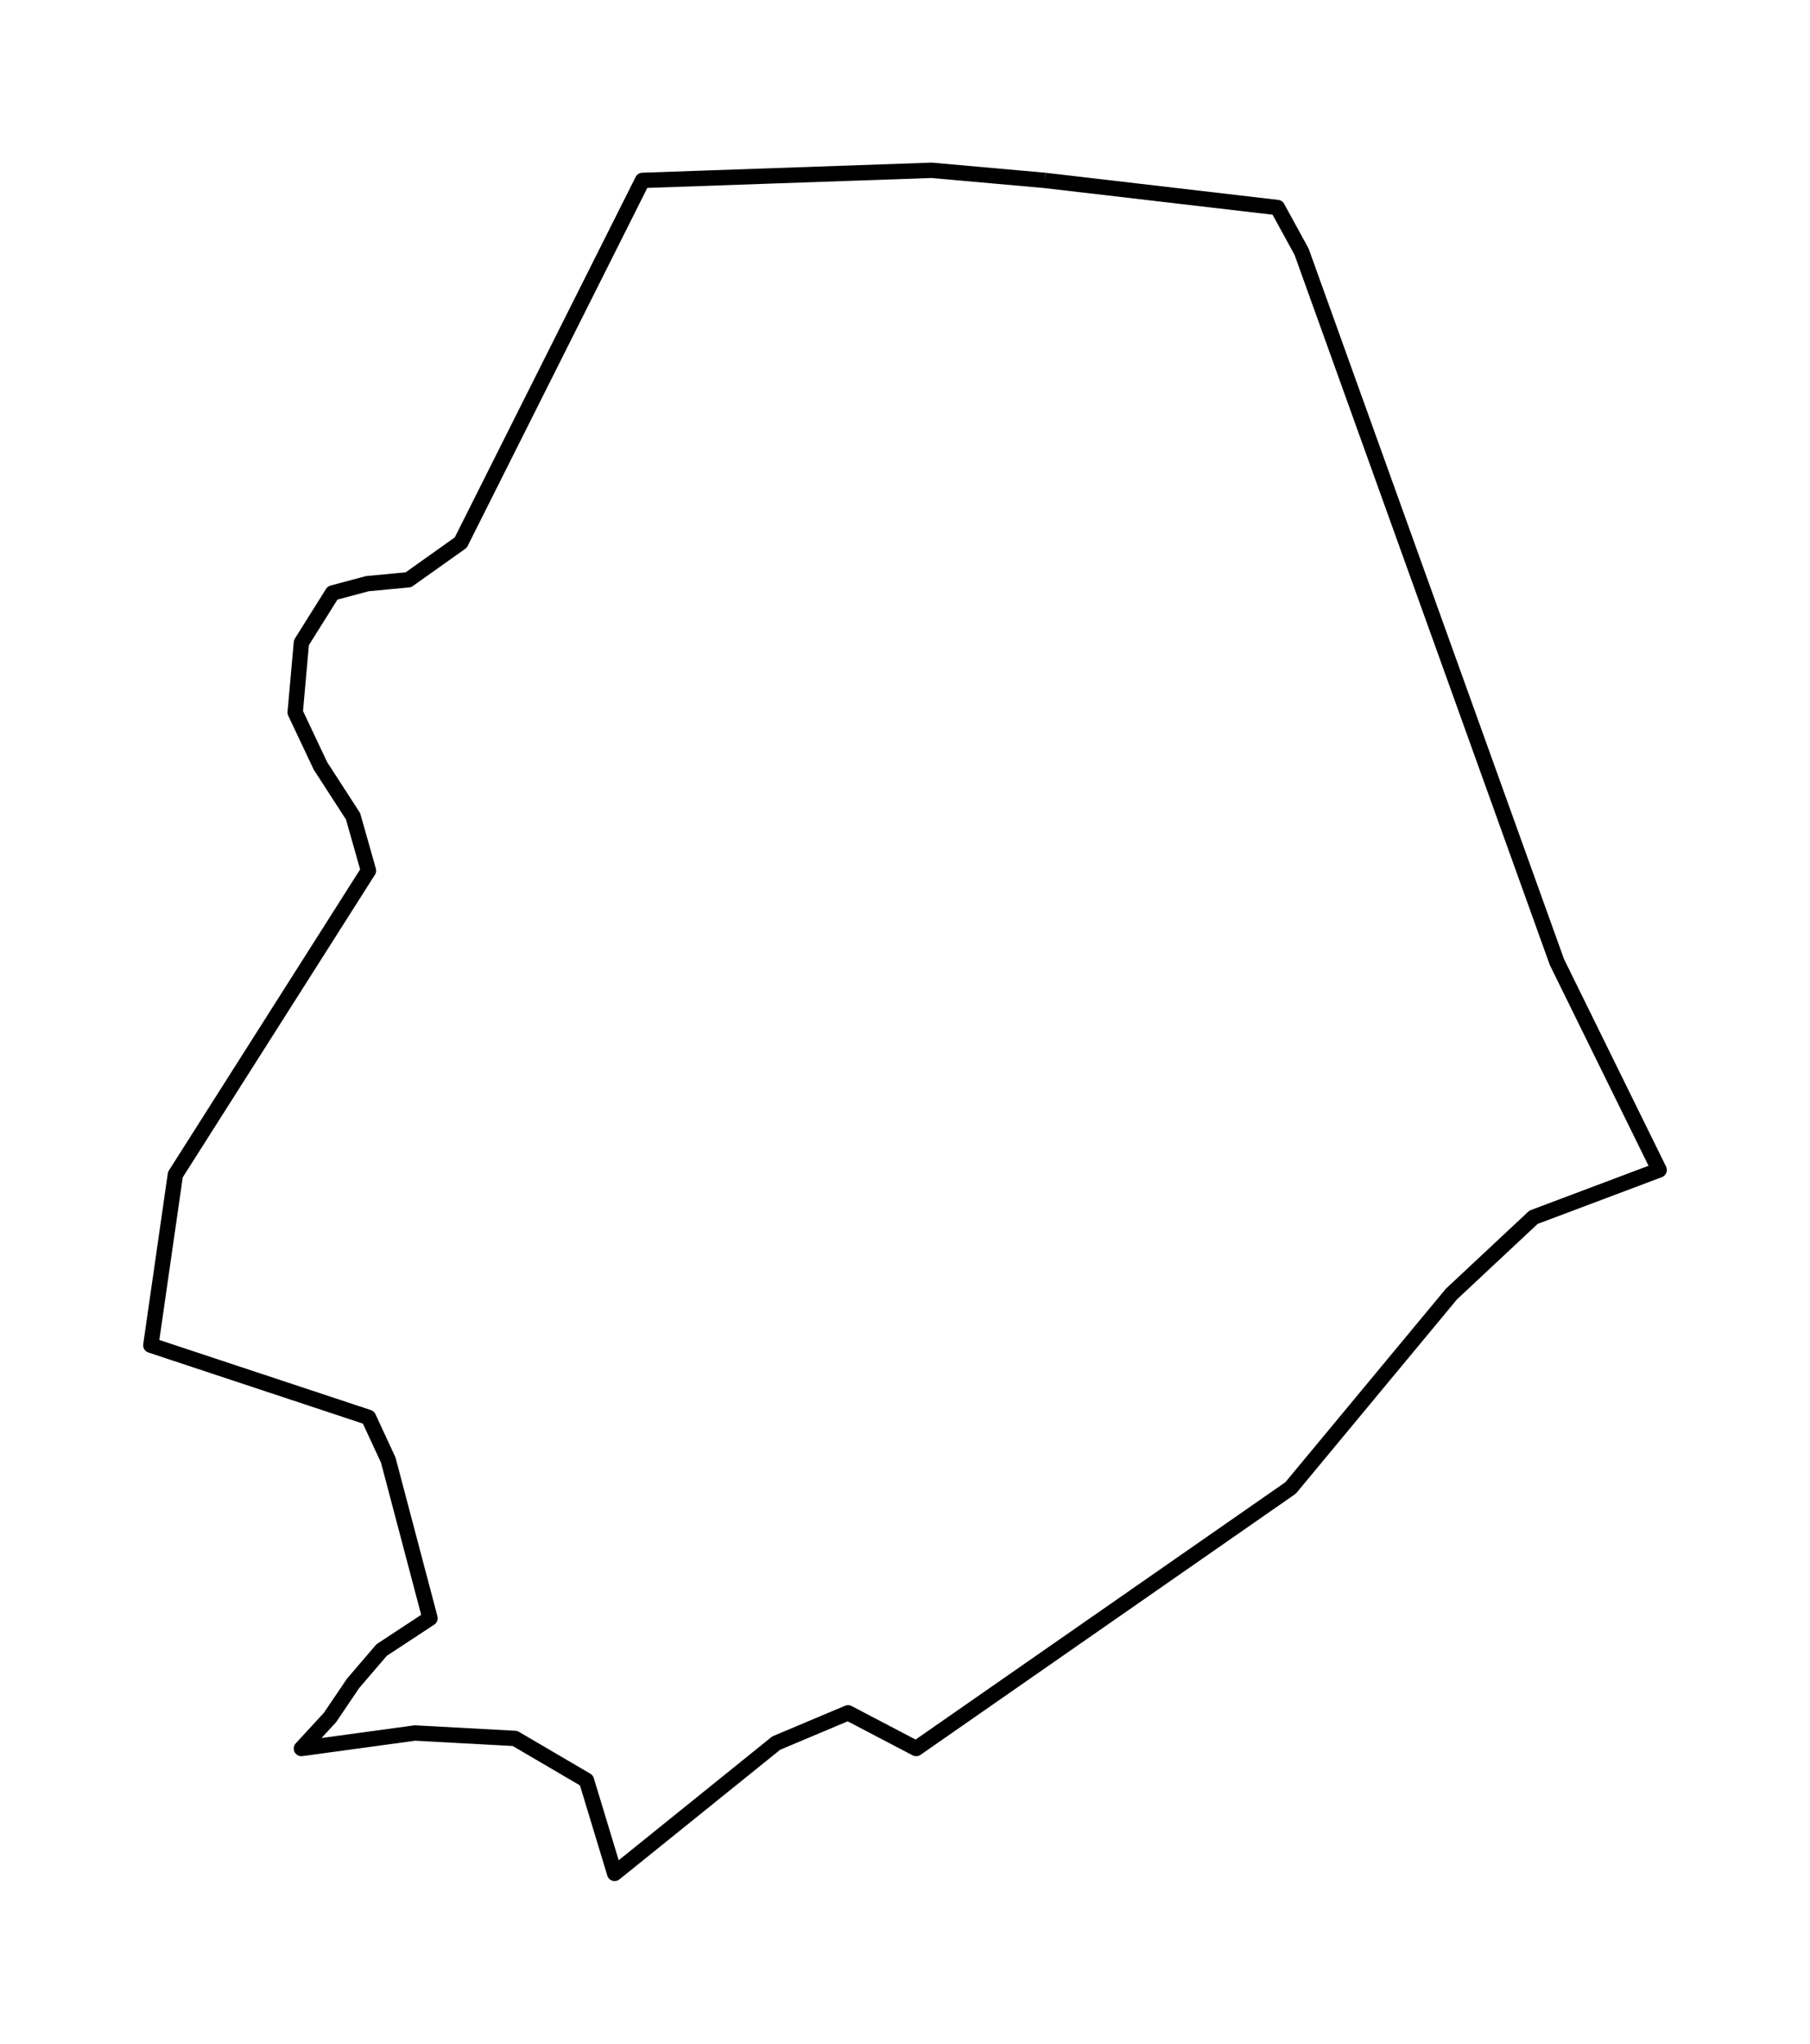 <?xml version="1.0" encoding="utf-8" standalone="no"?>
<!DOCTYPE svg PUBLIC "-//W3C//DTD SVG 1.1//EN"
  "http://www.w3.org/Graphics/SVG/1.1/DTD/svg11.dtd">
<svg xmlns:xlink="http://www.w3.org/1999/xlink" width="235.784pt" height="266.112pt" viewBox="0 0 235.784 266.112" xmlns="http://www.w3.org/2000/svg" version="1.1">
 <defs>
  <style type="text/css">*{stroke-linejoin: round; stroke-linecap: butt}</style>
 </defs>
 <g id="figure_1">
  <g id="patch_1">
   <path d="M 0 266.112 
L 235.784 266.112 
L 235.784 0 
L 0 0 
L 0 266.112 
z
" style="fill: none"/>
  </g>
  <g id="axes_1">
   <g id="PatchCollection_1">
    <path d="M 136.099 23.489 
L 166.405 27.023 
L 169.555 32.779 
L 202.819 125.28 
L 216.135 152.344 
L 199.765 158.504 
L 189.074 168.501 
L 168.123 193.747 
L 119.347 227.678 
L 110.47 223.032 
L 101.116 226.971 
L 80.069 243.936 
L 76.394 231.818 
L 67.088 226.365 
L 54.059 225.658 
L 39.264 227.678 
L 42.986 223.638 
L 45.993 219.195 
L 49.716 214.853 
L 56.016 210.712 
L 50.575 190.112 
L 47.998 184.558 
L 19.649 175.166 
L 22.846 152.95 
L 47.998 113.364 
L 45.993 106.295 
L 41.746 99.731 
L 38.453 92.764 
L 39.264 83.675 
L 43.321 77.212 
L 47.854 76 
L 53.2 75.495 
L 60.024 70.648 
L 83.696 23.489 
L 121.352 22.176 
L 136.099 23.489 
" clip-path="url(#pddbaa582f5)" style="fill: none; stroke: #000000; stroke-width: 2"/>
   </g>
  </g>
 </g>
 <defs>
  <clipPath id="pddbaa582f5">
   <rect x="0" y="-0" width="235.784" height="266.112"/>
  </clipPath>
 </defs>
</svg>
